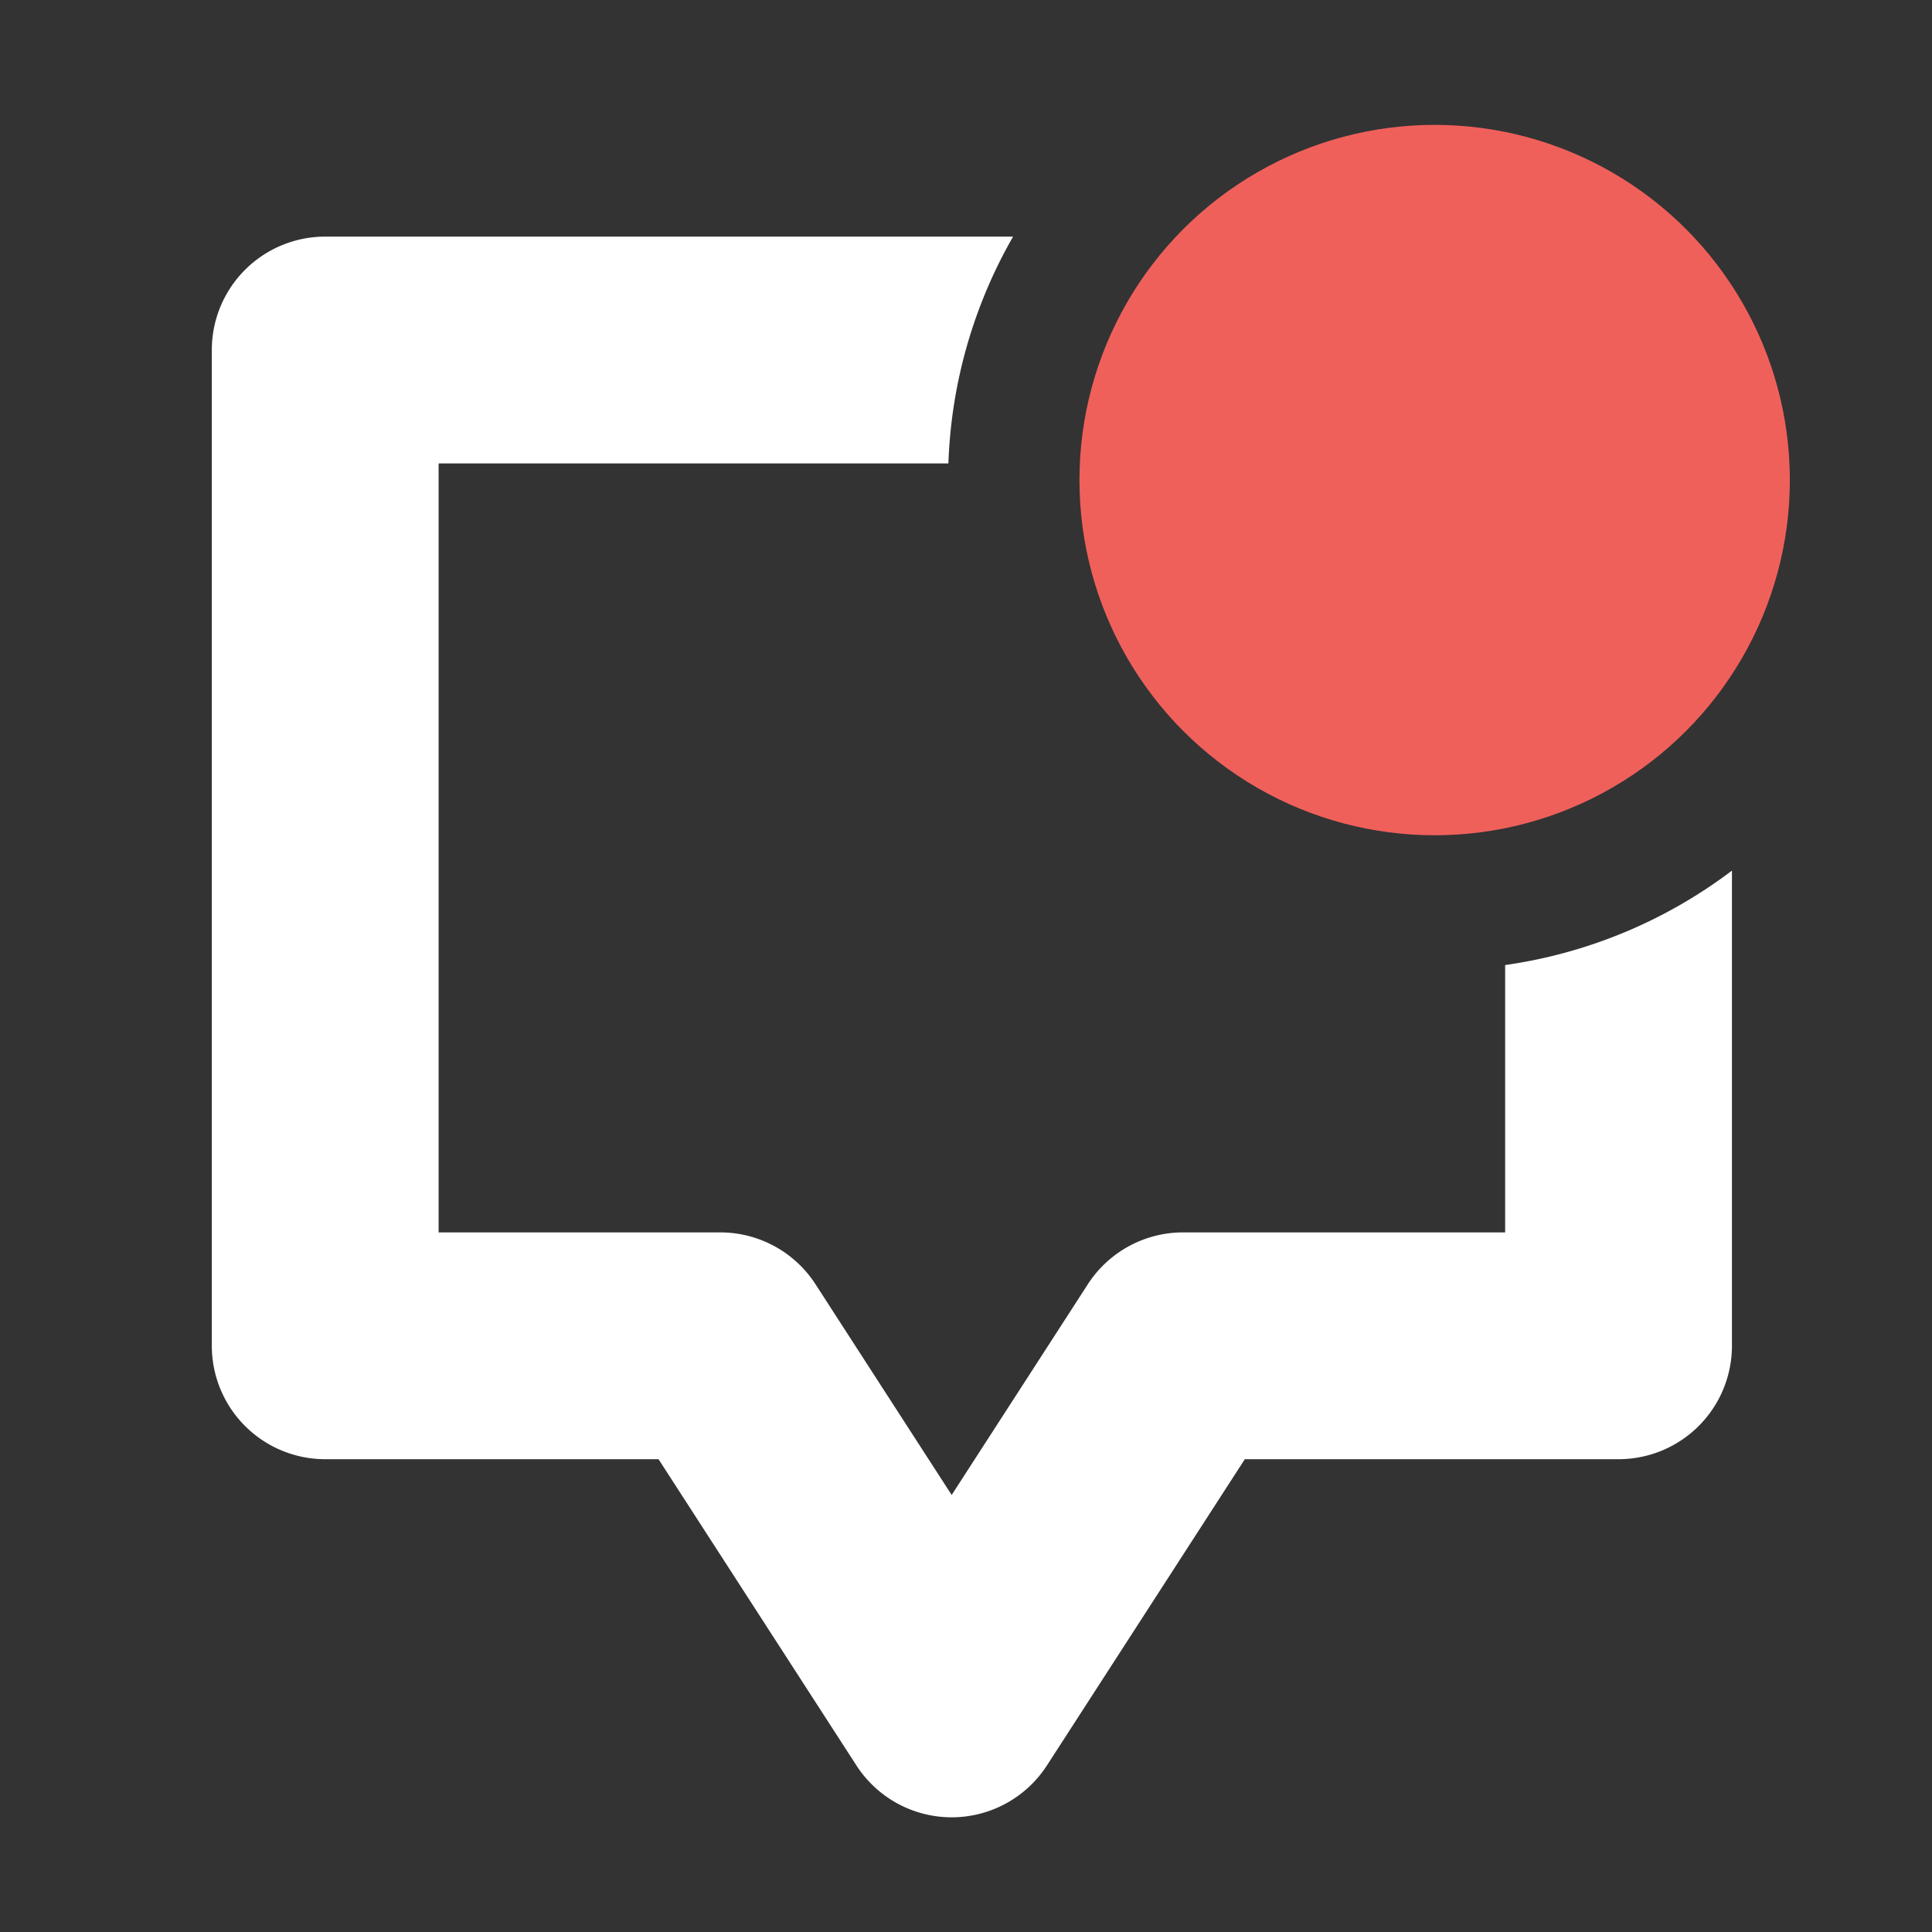 <?xml version="1.0" encoding="UTF-8" standalone="no"?>
<!-- Created with Inkscape (http://www.inkscape.org/) -->

<svg
   width="500mm"
   height="500mm"
   viewBox="0 0 500 500"
   version="1.1"
   id="svg1031"
   inkscape:version="1.1.1 (3bf5ae0d25, 2021-09-20)"
   xmlns:inkscape="http://www.inkscape.org/namespaces/inkscape"
   xmlns:sodipodi="http://sodipodi.sourceforge.net/DTD/sodipodi-0.dtd"
   xmlns="http://www.w3.org/2000/svg"
   xmlns:svg="http://www.w3.org/2000/svg">
  <rect x="0" y="0" width="500" height="500" fill="#333333" stroke="none"/>
  <sodipodi:namedview
     id="namedview1033"
     pagecolor="#505050"
     bordercolor="#eeeeee"
     borderopacity="1"
     inkscape:pageshadow="0"
     inkscape:pageopacity="0"
     inkscape:pagecheckerboard="0"
     inkscape:document-units="mm"
     showgrid="false"
     fit-margin-top="50"
     lock-margins="true"
     fit-margin-left="50"
     fit-margin-right="50"
     fit-margin-bottom="50"
     inkscape:zoom="0.36842108"
     inkscape:cx="1450.7856"
     inkscape:cy="940.49992"
     inkscape:window-width="1920"
     inkscape:window-height="1141"
     inkscape:window-x="-7"
     inkscape:window-y="-7"
     inkscape:window-maximized="1"
     inkscape:current-layer="g7863" />
  <defs
     id="defs1028" />
  <g
     inkscape:label="Layer 1"
     inkscape:groupmode="layer"
     id="layer1"
     transform="translate(129.905,89.272)"
     style="display:none">
    <path
       id="path22015"
       style="display:inline;fill:#ffffff;stroke:#000000;stroke-width:1.144px;stroke-linecap:butt;stroke-linejoin:miter;stroke-opacity:0"
       d="m 258.925,-63.709 a 48.16,48.16 0 0 0 -48.16,48.16 48.16,48.16 0 0 0 48.16,48.158 48.16,48.16 0 0 0 48.16,-48.158 48.16,48.16 0 0 0 -48.16,-48.16 z M 89.85,11.165 c -2.493,-0.047 -4.499,0.454 -7.509,3.464 -4.816,4.816 -72.562,67.425 -77.699,73.846 -5.137,6.421 -8.346,22.473 2.57,35.316 10.916,12.843 30.5,8.669 39.169,0 8.669,-8.669 53.94,-55.864 53.94,-55.864 h 18.621 L -4.347,205.342 H -82.688 c 0,0 -30.18,0.641 -30.822,31.463 -0.642,30.822 27.612,32.75 27.612,32.75 H 22.621 c 8.348,0 11.237,0.963 16.053,-3.853 4.816,-4.816 56.507,-59.719 56.507,-59.719 l 48.802,50.728 c 0,0 -12.595,88.852 -14.768,96.962 -2.173,8.11 3.853,34.033 26.327,36.601 22.474,2.569 32.49,-9.059 36.601,-24.401 4.111,-15.342 23.107,-120.551 25.044,-127.783 1.938,-7.232 -1.104,-11.292 -3.853,-16.053 -2.749,-4.761 -64.855,-64.213 -64.855,-64.213 l 53.296,-54.581 c 0,0 27.932,27.934 37.242,37.245 9.311,9.311 26.327,11.557 36.601,1.283 10.274,-10.274 65.82,-64.533 73.204,-71.917 7.385,-7.384 12.2,-24.401 -1.926,-38.528 -14.127,-14.127 -31.144,-8.669 -37.886,-1.926 -6.742,6.742 -37.244,37.244 -42.381,42.381 -5.137,5.137 -8.99,5.136 -11.559,2.568 -2.569,-2.569 -50.085,-48.161 -59.717,-55.866 -9.632,-7.706 -17.98,-7.062 -17.98,-7.062 H 95.182 c -2.167,0 -3.837,-0.227 -5.332,-0.255 z"
       inkscape:label="running" />
  </g>
  <g
     inkscape:groupmode="layer"
     id="layer2"
     inkscape:label="wall"
     style="display:none">
    <path
       style="color:#000000;display:inline;fill:#ffffff;stroke-width:0.31;stroke-linecap:round;stroke-linejoin:round;stroke-dashoffset:186.406;-inkscape-stroke:none;paint-order:markers fill stroke"
       d="M 84.033,61.139 A 29.304,29.304 0 0 0 54.731,90.441 V 347.744 a 29.304,29.304 0 0 0 29.302,29.302 h 86.125 l 51.137,79.136 a 29.304,29.304 0 0 0 49.221,0 l 51.136,-79.136 h 96.568 a 29.304,29.304 0 0 0 29.302,-29.302 V 90.441 A 29.304,29.304 0 0 0 418.22,61.139 Z m 29.302,58.603 h 275.583 v 198.7 h -83.219 a 29.304,29.304 0 0 0 -24.611,13.399 l -35.184,54.449 -35.185,-54.449 a 29.304,29.304 0 0 0 -24.611,-13.399 h -72.775 z"
       id="rect1356" />
  </g>
  <g
     inkscape:groupmode="layer"
     id="g7863"
     inkscape:label="wall copy"
     style="display:inline">
    <path
       id="path7859"
       style="color:#000000;display:inline;fill:#ffffff;stroke-width:1.172;stroke-linecap:round;stroke-linejoin:round;stroke-dashoffset:186.406;-inkscape-stroke:none;paint-order:markers fill stroke"
       d="m 317.605,231.076 a 110.757,110.757 0 0 0 -110.746,110.746 v 972.484 a 110.757,110.757 0 0 0 110.746,110.746 h 325.51 l 193.273,299.098 a 110.757,110.757 0 0 0 186.033,0 l 193.269,-299.098 h 364.981 A 110.757,110.757 0 0 0 1691.418,1314.307 V 850.234 a 477.714,477.714 0 0 1 -221.492,92.229 v 261.098 h -314.525 a 110.757,110.757 0 0 0 -93.018,50.641 L 929.404,1459.994 796.424,1254.201 A 110.757,110.757 0 0 0 703.408,1203.561 H 428.352 V 452.568 h 497.857 a 477.714,477.714 0 0 1 63.172,-221.492 z"
       transform="scale(0.265)" />
    <circle
       style="fill:#f0605b;fill-opacity:1;stroke:none;stroke-width:42.953;stroke-linecap:round;stroke-linejoin:round;stroke-miterlimit:4;stroke-dasharray:none;stroke-dashoffset:186.406;stroke-opacity:1;paint-order:markers fill stroke"
       id="circle8069"
       cx="371.286"
       cy="124.241"
       r="91.924" />
  </g>
</svg>
